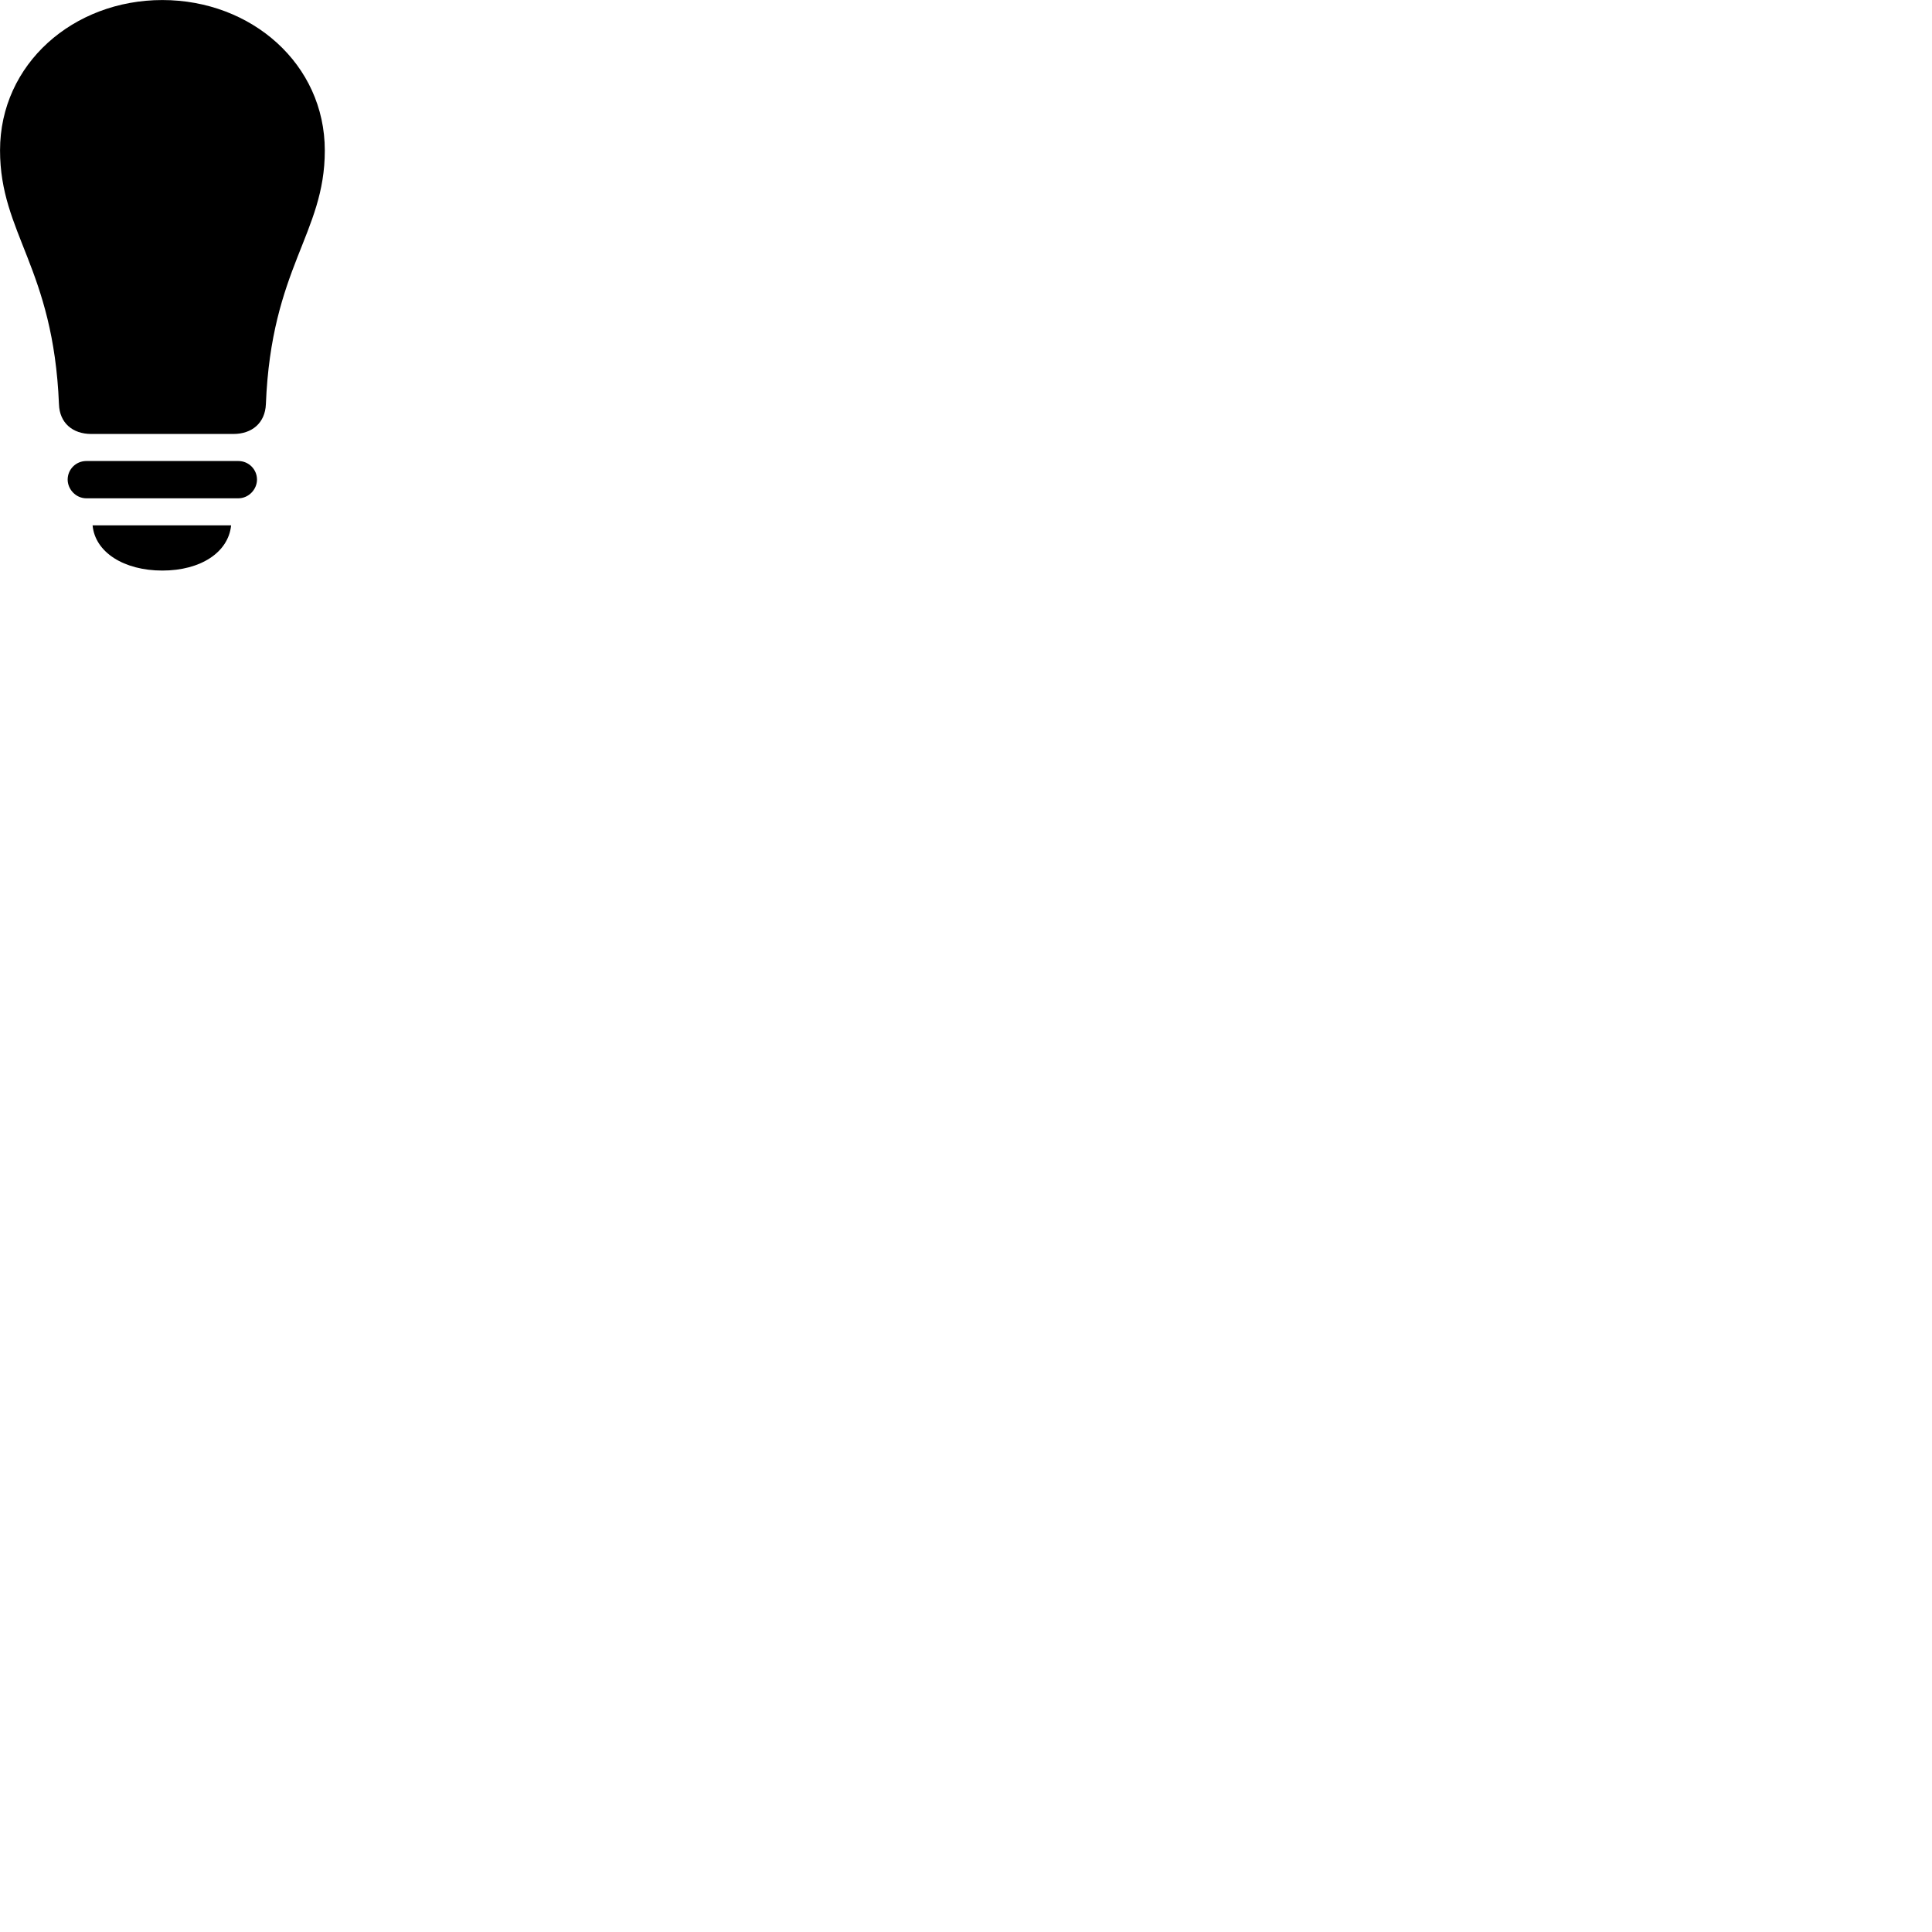 
        <svg xmlns="http://www.w3.org/2000/svg" viewBox="0 0 100 100">
            <path d="M0.002 7.782C0.002 12.092 2.762 13.842 3.052 20.922C3.082 21.892 3.762 22.462 4.722 22.462H12.082C13.042 22.462 13.722 21.892 13.762 20.922C14.042 13.842 16.812 12.102 16.812 7.792C16.812 3.312 13.012 0.002 8.402 0.002C3.802 0.002 0.002 3.302 0.002 7.782ZM4.472 25.792H12.332C12.882 25.792 13.302 25.322 13.302 24.822C13.302 24.302 12.882 23.862 12.332 23.862H4.472C3.922 23.862 3.502 24.302 3.502 24.822C3.502 25.322 3.922 25.792 4.472 25.792ZM8.402 29.532C10.382 29.532 11.822 28.592 11.962 27.192H4.792C4.922 28.592 6.422 29.532 8.402 29.532Z" />
        </svg>
    